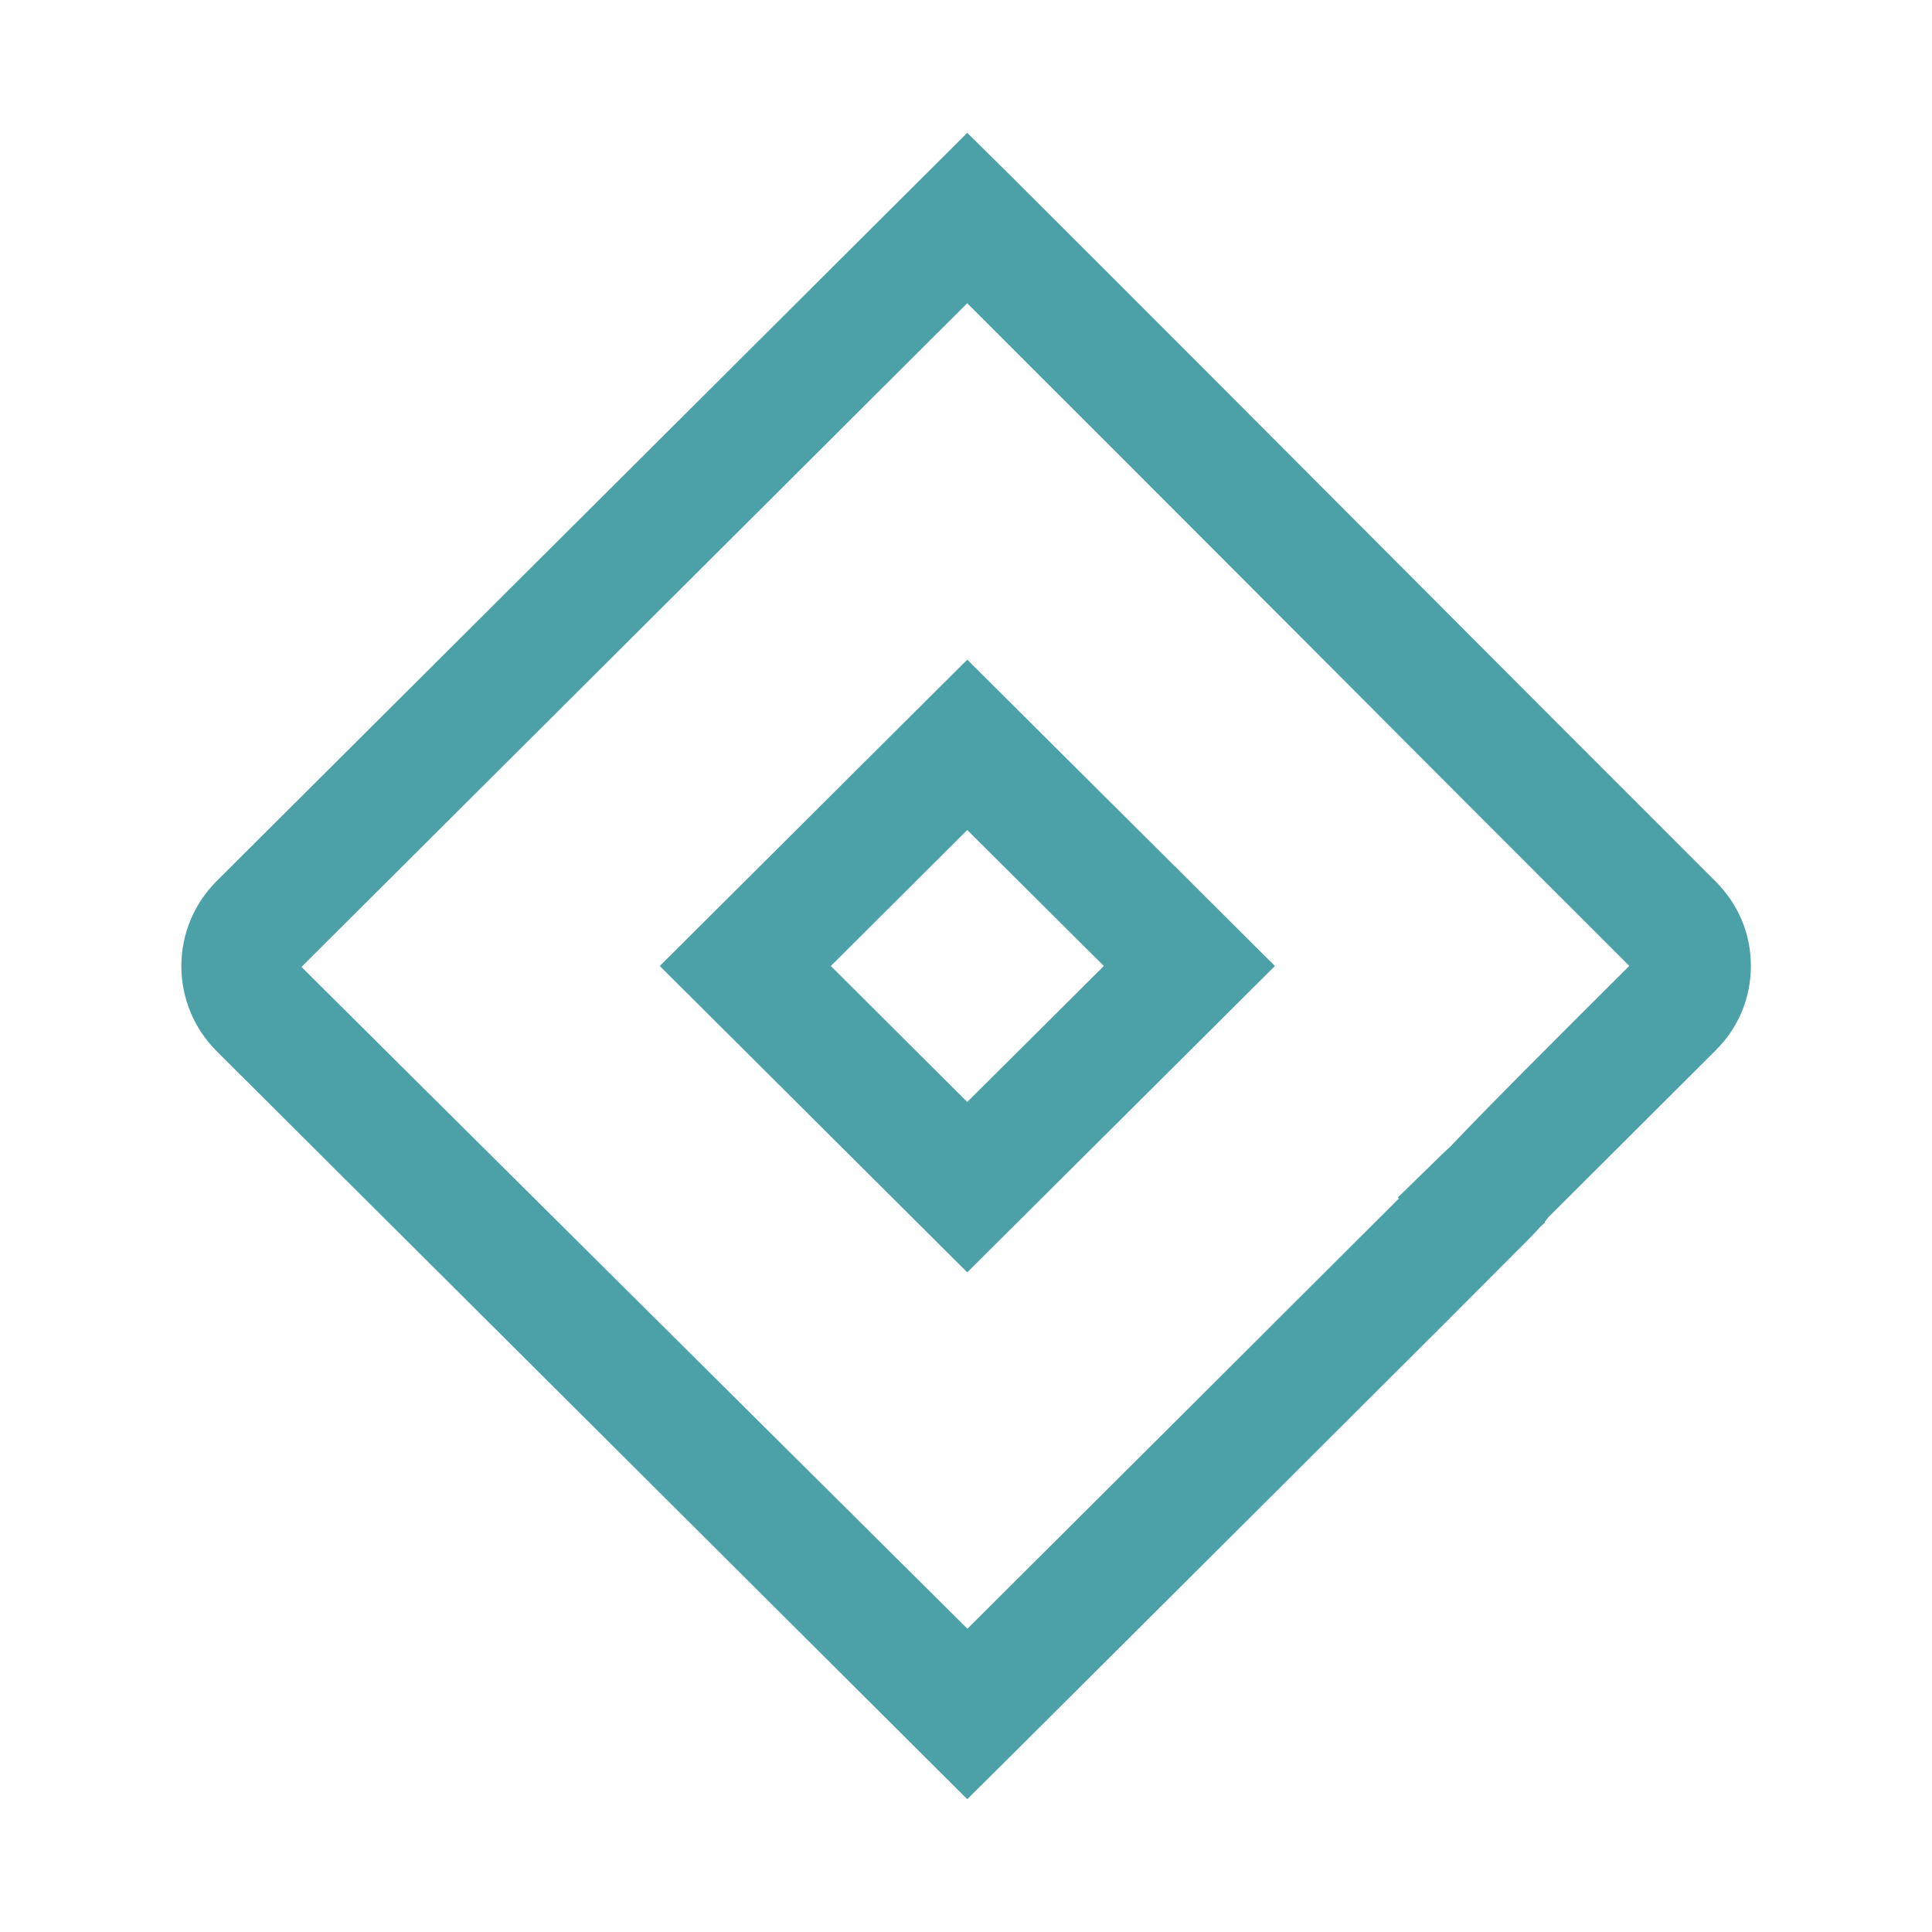 <svg width="52" height="52" viewBox="0 0 52 52" fill="none" xmlns="http://www.w3.org/2000/svg">
<path d="M26.034 3.575L5.819 23.727C5.218 24.332 4.881 25.15 4.881 26.003C4.881 26.856 5.218 27.674 5.819 28.28L26.034 48.425L27.185 47.283C33.098 41.392 36.715 37.785 38.854 35.648L41.057 33.441C41.196 33.304 41.331 33.164 41.46 33.018L41.587 32.898L41.577 32.885L41.678 32.758L46.17 28.277C46.787 27.669 47.125 26.861 47.125 25.998C47.125 25.137 46.787 24.331 46.173 23.723C43.471 21.026 40.355 17.901 37.222 14.76C33.712 11.24 30.181 7.698 27.185 4.714L26.033 3.575H26.034ZM26.034 8.162C28.764 10.886 31.852 13.98 34.923 17.056C38.046 20.189 41.153 23.304 43.852 25.997C41.652 28.191 40.102 29.738 39.042 30.855C38.839 31.039 38.635 31.242 38.423 31.45C38.059 31.808 37.702 32.152 37.622 32.227L37.651 32.259C33.782 36.121 29.911 39.98 26.038 43.838L8.114 26.026L26.033 8.162H26.034ZM26.034 17.755L17.758 26L26.034 34.245L34.315 26L26.034 17.755V17.755ZM26.034 22.34L29.71 26L26.034 29.66L22.362 26L26.034 22.34V22.34Z" fill="#4BA1A7"/>
</svg>
